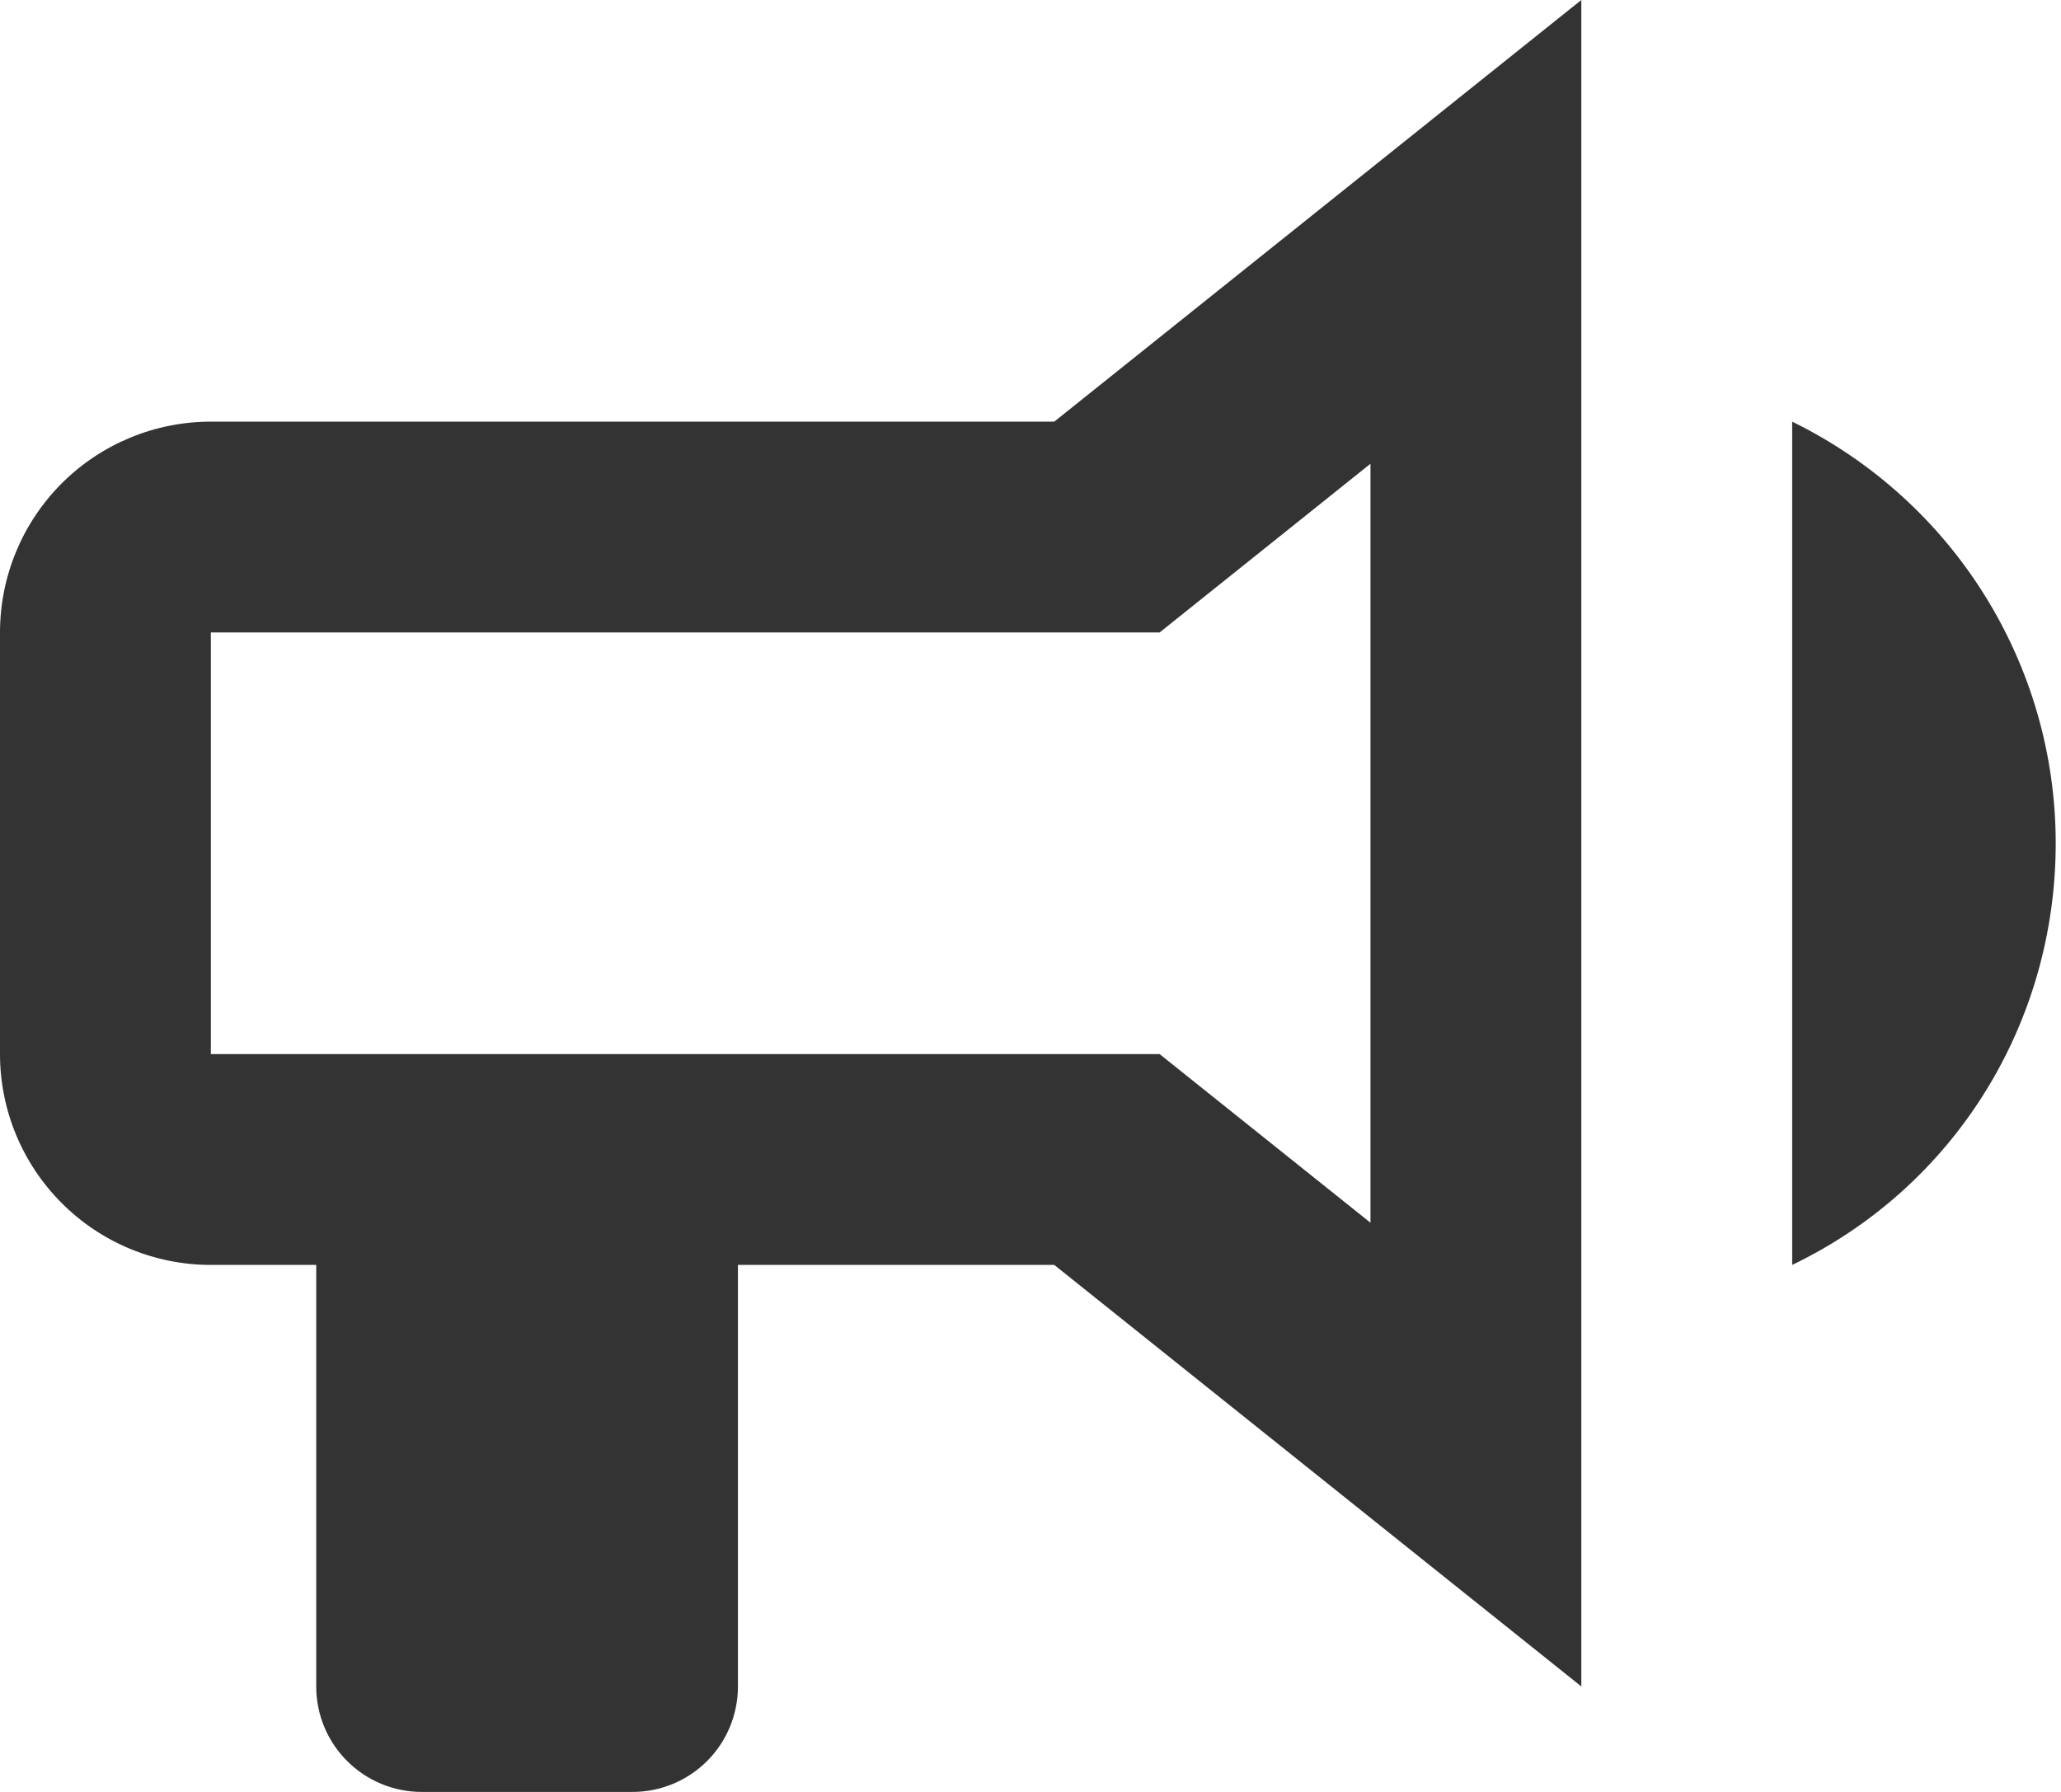 <svg width="23" height="20" viewBox="0 0 23 20" fill="none" xmlns="http://www.w3.org/2000/svg">
<path d="M11.765 4.706H2.353C1.729 4.706 1.13 4.954 0.689 5.395C0.248 5.836 0 6.435 0 7.059V11.765C0 12.389 0.248 12.987 0.689 13.428C1.13 13.87 1.729 14.118 2.353 14.118H3.529V18.823C3.529 19.136 3.653 19.435 3.874 19.655C4.095 19.876 4.394 20 4.706 20H7.059C7.371 20 7.67 19.876 7.891 19.655C8.111 19.435 8.235 19.136 8.235 18.823V14.118H11.765L17.647 18.823V0L11.765 4.706ZM15.294 13.647L12.941 11.765H2.353V7.059H12.941L15.294 5.176V13.647ZM22.941 9.412C22.941 11.424 21.812 13.247 20 14.118V4.706C21.8 5.588 22.941 7.412 22.941 9.412Z" fill="#333"/>
</svg>
